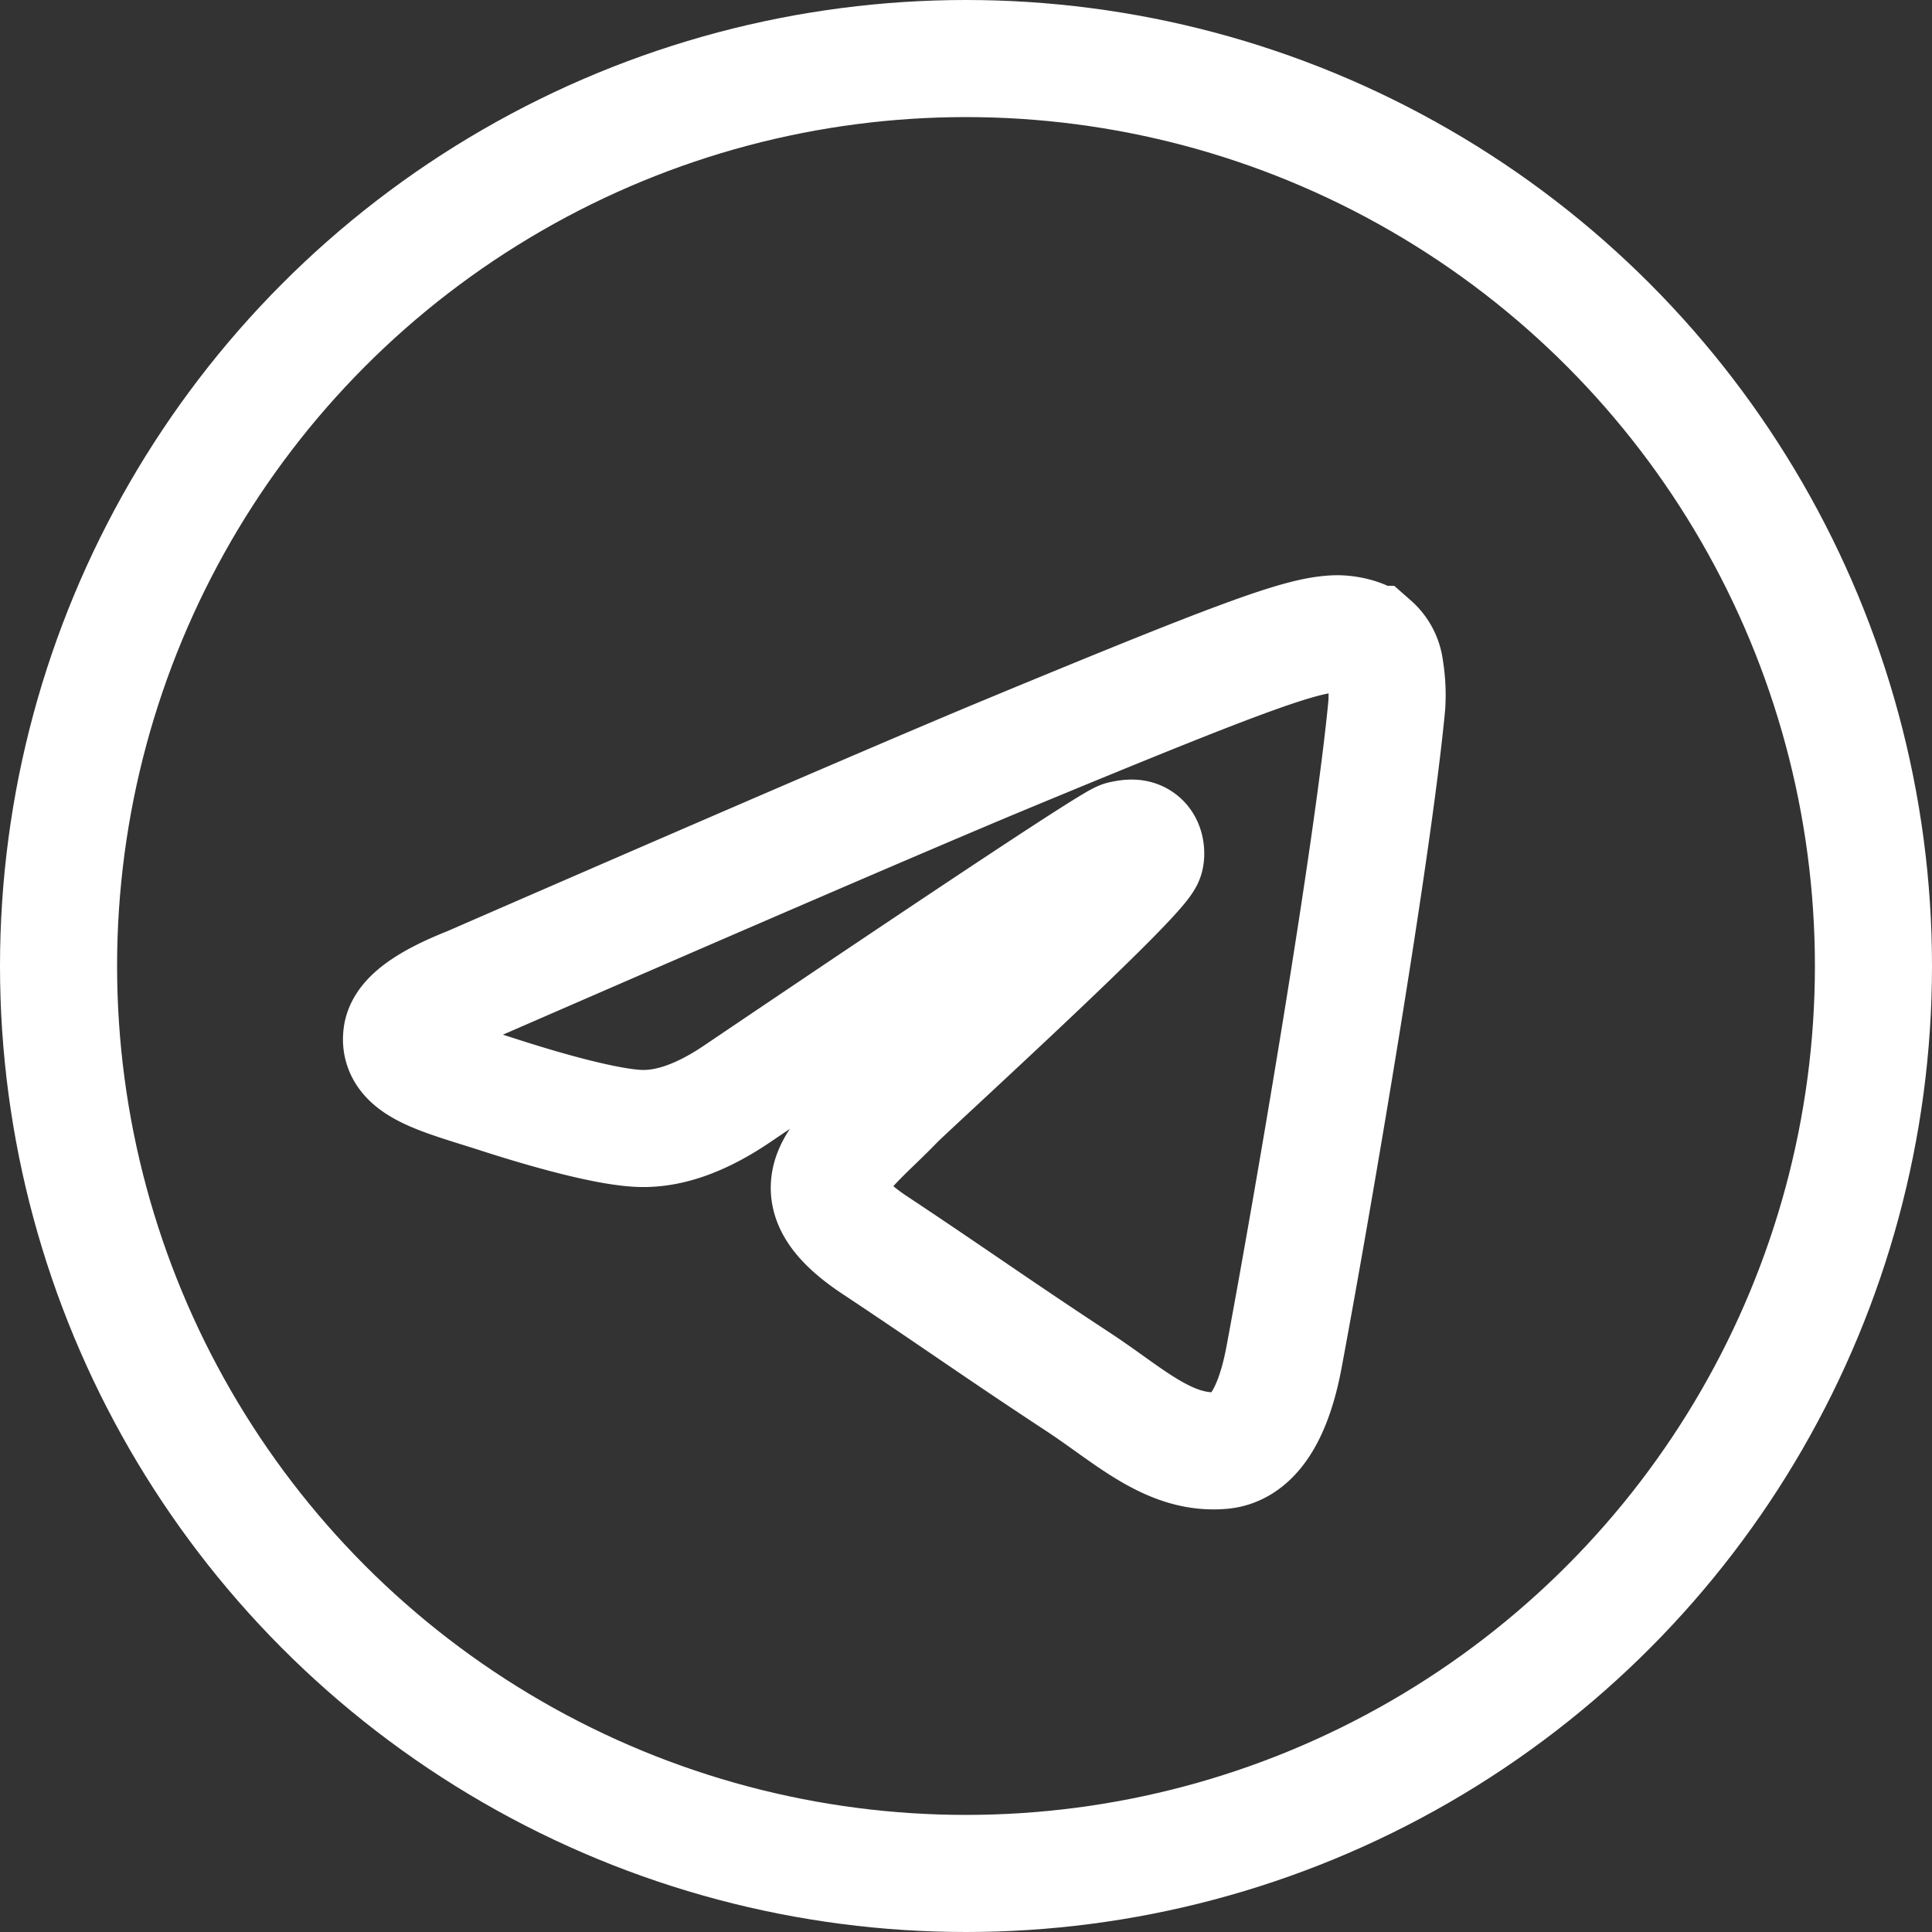 <?xml version="1.0" encoding="UTF-8" standalone="no"?>
<svg
   viewBox="-8 -8 528 528"
   version="1.1"
   id="svg1"
   width="528"
   height="528"
   xmlns="http://www.w3.org/2000/svg"
   xmlns:svg="http://www.w3.org/2000/svg">
  <rect x="-8" y="-8" width="528" height="528" fill="#333333" stroke="none"/>
  <defs
     id="defs1" />
  <!-- Контурная версия иконки Telegram, без обрезанных краев и с ровной окружностью -->
  <circle
     cx="256"
     cy="256"
     r="248"
     fill="none"
     stroke="#ffffff"
     stroke-width="32"
     id="circle1" />
  <path
     d="m 371,184.7 c -3.7,39.2 -19.9,134.4 -28.1,178.3 -3.5,18.6 -10.3,24.8 -16.9,25.4 -14.4,1.3 -25.3,-9.5 -39.3,-18.7 -21.8,-14.3 -34.2,-23.2 -55.3,-37.2 -24.5,-16.1 -8.6,-25 5.3,-39.5 3.7,-3.8 67.1,-61.5 68.3,-66.7 0.2,-0.7 0.3,-3.1 -1.2,-4.4 -1.5,-1.3 -3.6,-0.8 -5.1,-0.5 q -3.3,0.7 -104.6,69.1 -14.8,10.2 -26.9,9.9 c -8.9,-0.2 -25.9,-5 -38.6,-9.1 -15.5,-5 -27.9,-7.7 -26.8,-16.3 q 0.8,-6.7 18.5,-13.7 108.4,-47.2 144.6,-62.3 c 68.9,-28.6 83.2,-33.6 92.5,-33.8 2.1,0 6.6,0.5 9.6,2.9 a 10.5,10.5 0 0 1 3.5,6.7 43.8,43.8 0 0 1 0.5,9.9 z"
     fill="none"
     stroke="#ffffff"
     stroke-width="32"
     id="path1" />
</svg>
